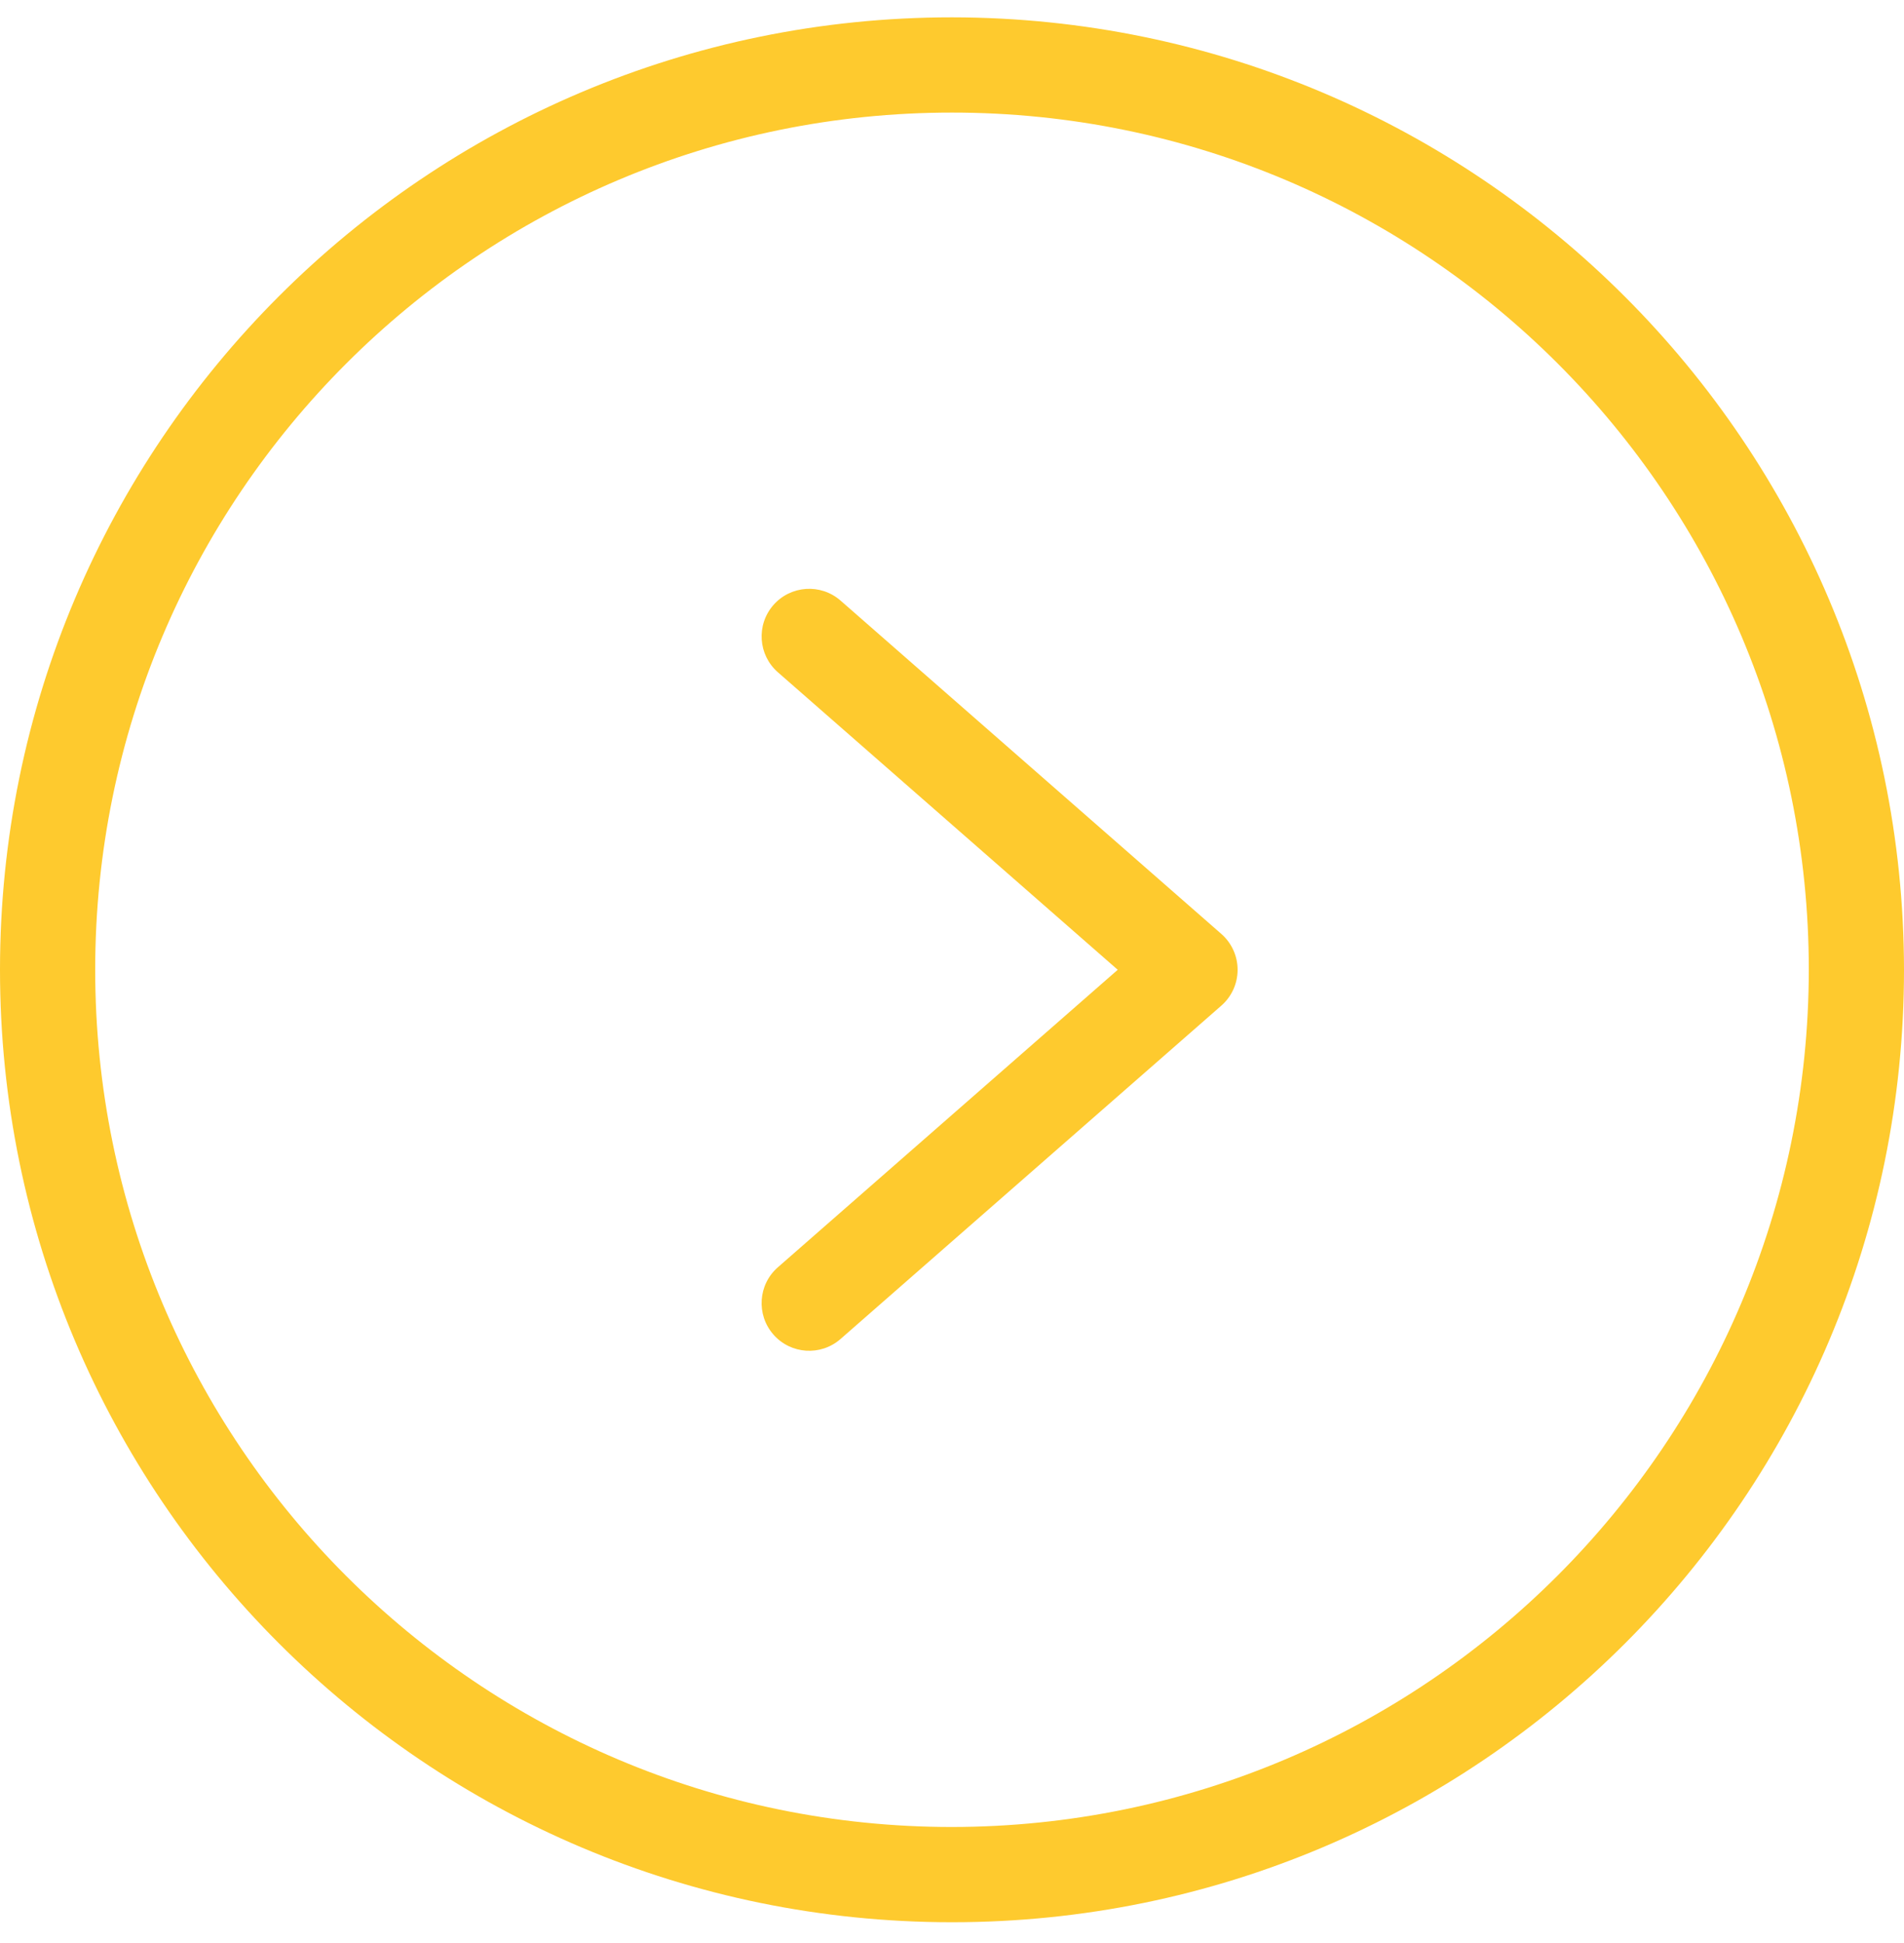 <svg width="50" height="51" viewBox="0 0 50 51" fill="none" xmlns="http://www.w3.org/2000/svg">
<g clip-path="url(#clip0_174_1151)">
<path d="M25 0.455C11.193 0.455 0 11.648 0 25.455C0 39.262 11.193 50.455 25 50.455C38.807 50.455 50 39.262 50 25.455C49.985 11.654 38.801 0.471 25 0.455V0.455ZM25 47.955C12.573 47.955 2.5 37.881 2.5 25.455C2.5 13.028 12.573 2.955 25 2.955C37.426 2.955 47.5 13.028 47.5 25.455C47.486 37.875 37.42 47.941 25 47.955Z" fill="#FECA2E"/>
<path d="M22.073 15.764C21.553 15.31 20.764 15.363 20.309 15.882C19.855 16.402 19.908 17.192 20.428 17.646L29.352 25.455L20.427 33.264C19.907 33.718 19.855 34.508 20.309 35.028C20.763 35.548 21.553 35.601 22.073 35.146L32.073 26.396C32.344 26.159 32.5 25.816 32.5 25.455C32.5 25.094 32.344 24.751 32.073 24.514L22.073 15.764Z" fill="#FECA2E"/>
</g>
<defs>
<clipPath id="clip0_174_1151">
<rect width="50" height="50" fill="white" transform="translate(0 0.455)"/>
</clipPath>
</defs>
</svg>
